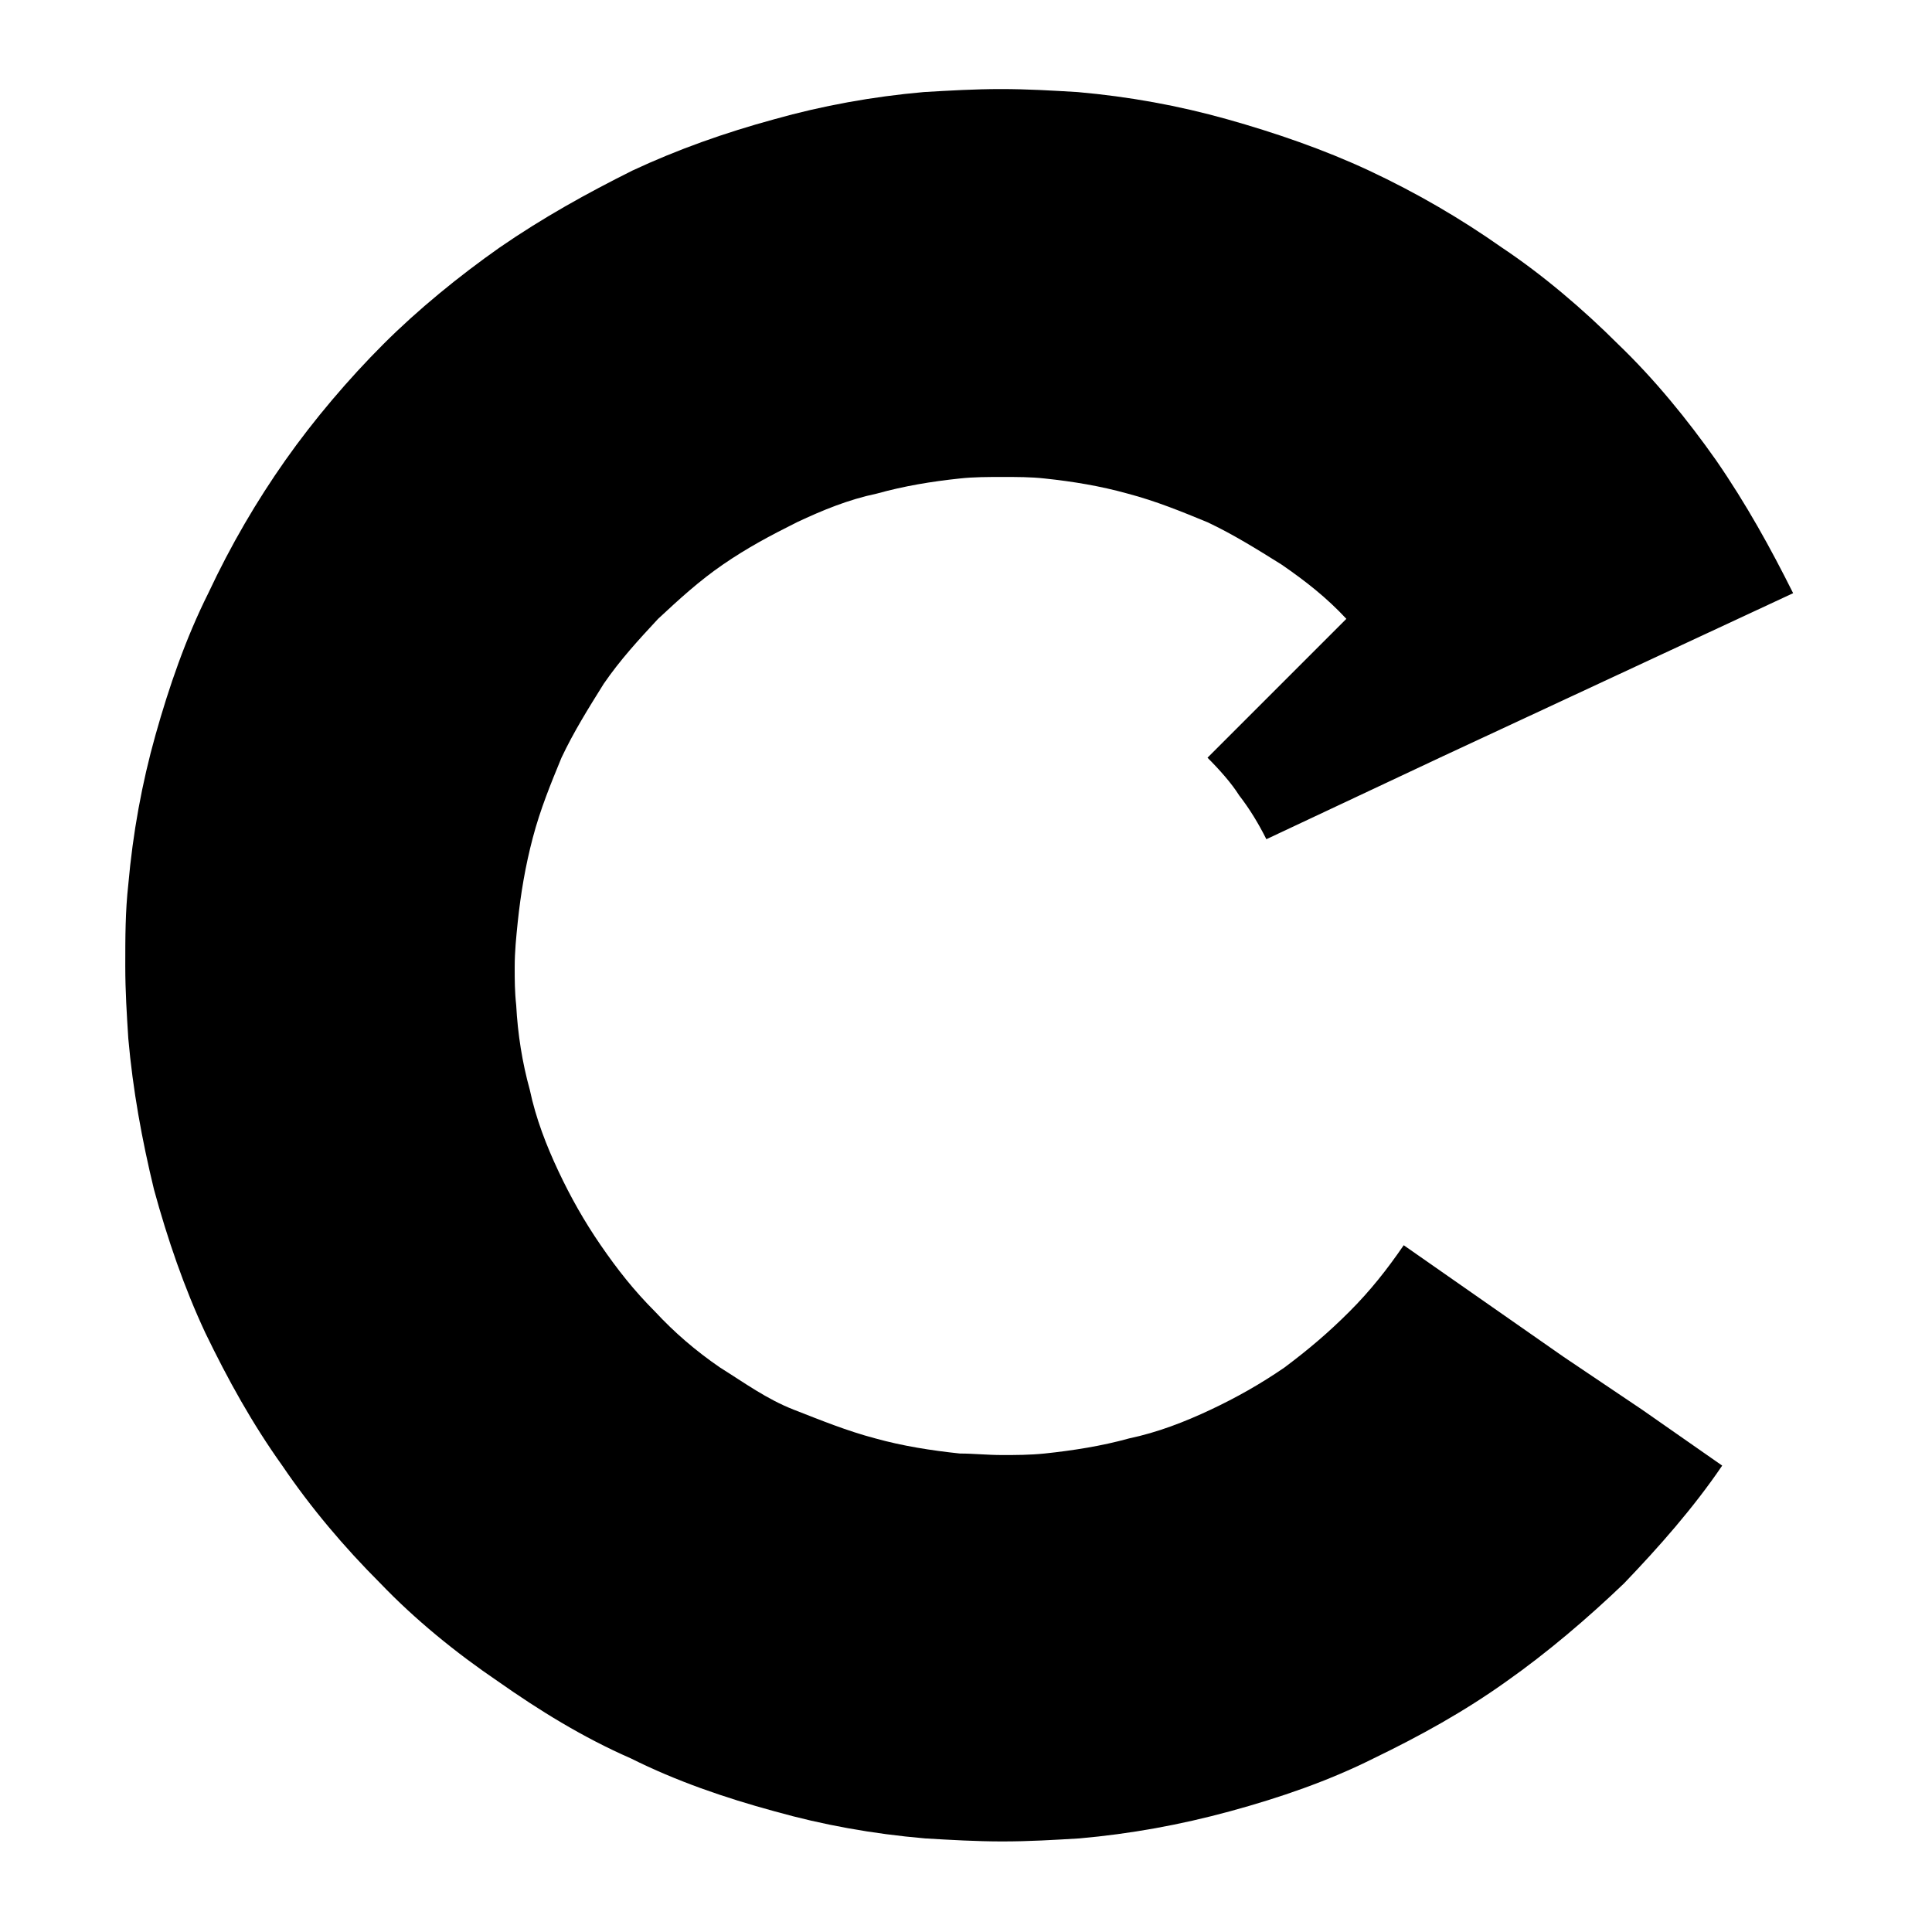 <svg viewBox="0 0 128 128">
	<g>
		<path d="M103.6,89.9l-5.3-3.7l-5.3-3.7c-1.1,1.6-2.2,3-3.6,4.4s-2.7,2.5-4.3,3.7c-1.6,1.1-3.2,2-4.9,2.8
			c-1.7,0.8-3.5,1.5-5.4,1.9c-1.8,0.5-3.7,0.8-5.6,1c-1,0.1-1.9,0.1-2.8,0.1c-1,0-1.9-0.1-2.8-0.1c-1.9-0.2-3.8-0.5-5.6-1
			c-1.9-0.5-3.6-1.2-5.4-1.9s-3.3-1.8-4.9-2.8c-1.6-1.1-3-2.3-4.3-3.7c-1.4-1.4-2.5-2.8-3.6-4.4c-1.1-1.6-2-3.2-2.8-4.9
			c-0.8-1.7-1.5-3.5-1.9-5.4c-0.5-1.8-0.8-3.7-0.9-5.6c-0.1-0.9-0.1-1.7-0.1-2.5c0-1.1,0.1-2,0.2-3c0.2-1.9,0.5-3.7,1-5.6
			c0.5-1.9,1.2-3.6,1.9-5.3c0.8-1.7,1.8-3.3,2.8-4.9c1.1-1.6,2.3-2.9,3.6-4.3c1.4-1.3,2.7-2.5,4.3-3.6c1.6-1.1,3.1-1.9,4.9-2.8
			c1.7-0.8,3.4-1.5,5.3-1.9c1.8-0.5,3.6-0.8,5.5-1c0.9-0.1,1.9-0.1,2.8-0.1c1,0,1.9,0,2.8,0.1c1.9,0.2,3.7,0.5,5.5,1
			c1.9,0.5,3.6,1.2,5.3,1.9c1.7,0.8,3.3,1.8,4.9,2.8c1.6,1.1,3,2.2,4.3,3.6l-4.6,4.6l-4.6,4.6c0.8,0.8,1.6,1.7,2.1,2.5
			c0.7,0.9,1.3,1.9,1.8,2.9l11.7-5.5l5.8-2.7l5.8-2.7l5.8-2.7l5.8-2.7c-1.5-3-3.1-5.9-5.1-8.8c-1.9-2.7-4.1-5.4-6.5-7.7
			c-2.3-2.3-5-4.6-7.7-6.4c-2.7-1.9-5.6-3.6-8.8-5.1c-3-1.4-6.2-2.5-9.4-3.4c-3.2-0.9-6.5-1.5-9.9-1.8c-1.7-0.1-3.3-0.2-5.1-0.2
			c-1.7,0-3.4,0.1-5.1,0.2c-3.4,0.3-6.7,0.9-9.9,1.8c-3.3,0.9-6.4,2-9.4,3.4c-3,1.5-5.9,3.1-8.8,5.1c-2.7,1.9-5.4,4.1-7.7,6.4
			s-4.6,5-6.5,7.7s-3.6,5.6-5.1,8.8c-1.5,3-2.6,6.2-3.5,9.4c-0.9,3.2-1.5,6.5-1.8,9.9c-0.2,1.8-0.2,3.5-0.2,5.4
			c0,1.7,0.1,3.2,0.2,4.8c0.3,3.4,0.9,6.7,1.7,10c0.9,3.3,2,6.5,3.4,9.5c1.5,3.1,3.1,6,5.1,8.8c1.9,2.8,4.1,5.4,6.5,7.8
			c2.3,2.4,5,4.6,7.8,6.5c2.7,1.9,5.6,3.7,8.8,5.1c3,1.5,6.2,2.6,9.5,3.5c3.2,0.9,6.5,1.5,10,1.8c1.7,0.1,3.4,0.2,5.1,0.2
			c1.8,0,3.4-0.1,5.1-0.2c3.4-0.3,6.7-0.9,10-1.8c3.3-0.9,6.5-2,9.5-3.5c3.1-1.5,6-3.1,8.8-5.1c2.7-1.9,5.4-4.2,7.8-6.5
			c2.3-2.4,4.6-5,6.5-7.8l-5.3-3.7L103.6,89.9z"/>
	</g>
</svg>
